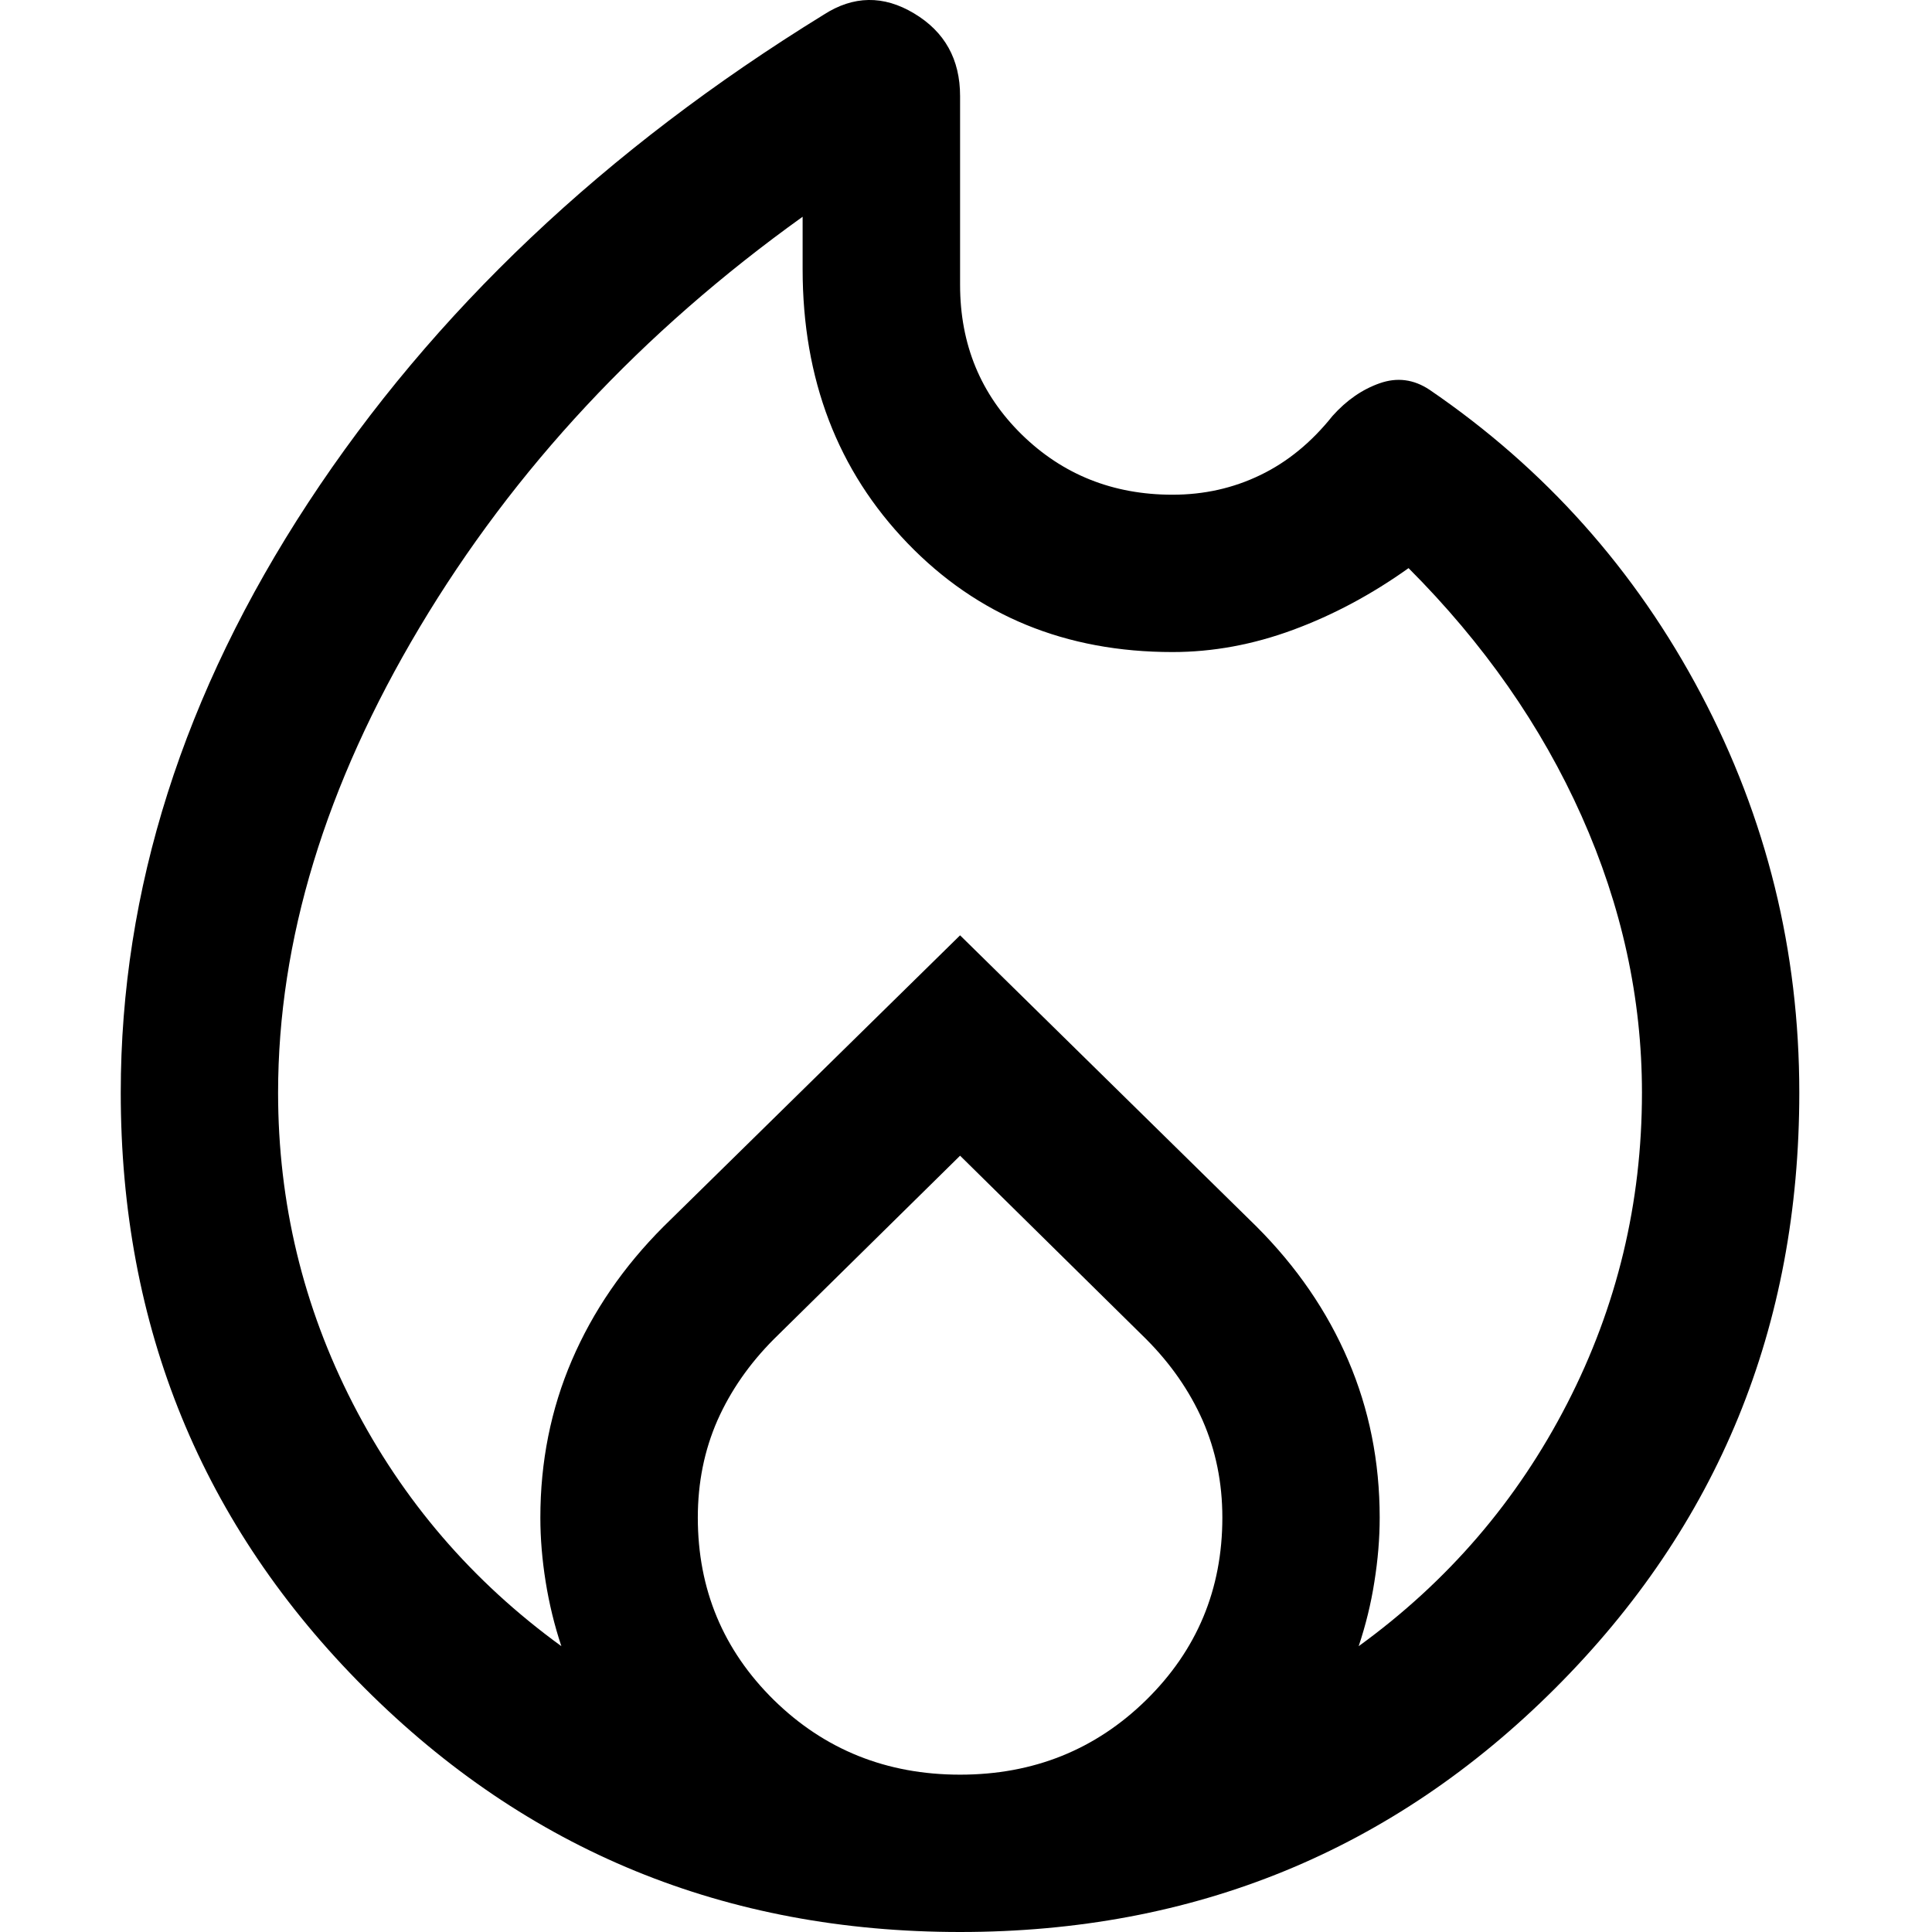 <svg width="16" height="16" viewBox="0 0 16 16" fill="none" xmlns="http://www.w3.org/2000/svg">
<path d="M7.951 16C6.01 16 4.367 15.327 3.02 13.98C1.673 12.633 1 10.99 1 9.049C1 7.37 1.518 5.741 2.553 4.162C3.588 2.584 5.011 1.237 6.821 0.122C7.067 -0.037 7.317 -0.041 7.57 0.111C7.824 0.263 7.951 0.491 7.951 0.796V2.359C7.951 2.852 8.121 3.264 8.461 3.598C8.801 3.931 9.218 4.097 9.71 4.097C9.971 4.097 10.213 4.043 10.438 3.934C10.662 3.826 10.861 3.663 11.035 3.445C11.151 3.315 11.281 3.225 11.426 3.174C11.571 3.123 11.708 3.141 11.839 3.228C12.794 3.88 13.544 4.72 14.087 5.748C14.63 6.776 14.901 7.877 14.901 9.049C14.901 10.99 14.228 12.633 12.881 13.98C11.534 15.327 9.891 16 7.951 16ZM2.303 9.049C2.303 9.962 2.51 10.82 2.922 11.623C3.335 12.427 3.911 13.097 4.649 13.633C4.591 13.459 4.548 13.281 4.519 13.1C4.49 12.919 4.475 12.742 4.475 12.568C4.475 12.105 4.562 11.67 4.736 11.265C4.91 10.86 5.163 10.49 5.496 10.157L7.951 7.746L10.405 10.157C10.738 10.49 10.992 10.86 11.165 11.265C11.339 11.67 11.426 12.105 11.426 12.568C11.426 12.742 11.411 12.919 11.382 13.1C11.354 13.281 11.31 13.459 11.252 13.633C11.991 13.097 12.566 12.427 12.979 11.623C13.392 10.82 13.598 9.962 13.598 9.049C13.598 8.267 13.431 7.504 13.098 6.758C12.765 6.012 12.287 5.328 11.665 4.705C11.361 4.922 11.042 5.093 10.709 5.216C10.376 5.339 10.043 5.4 9.71 5.4C8.827 5.4 8.095 5.1 7.516 4.499C6.937 3.898 6.647 3.141 6.647 2.229V1.795C5.315 2.75 4.258 3.884 3.476 5.194C2.694 6.504 2.303 7.79 2.303 9.049ZM7.951 9.571L6.408 11.091C6.206 11.294 6.05 11.518 5.941 11.764C5.833 12.011 5.779 12.278 5.779 12.568C5.779 13.162 5.989 13.665 6.408 14.078C6.828 14.49 7.342 14.697 7.951 14.697C8.559 14.697 9.073 14.49 9.493 14.078C9.913 13.665 10.123 13.162 10.123 12.568C10.123 12.278 10.068 12.011 9.96 11.764C9.851 11.518 9.695 11.294 9.493 11.091L7.951 9.571Z" fill="black"/>
</svg>
